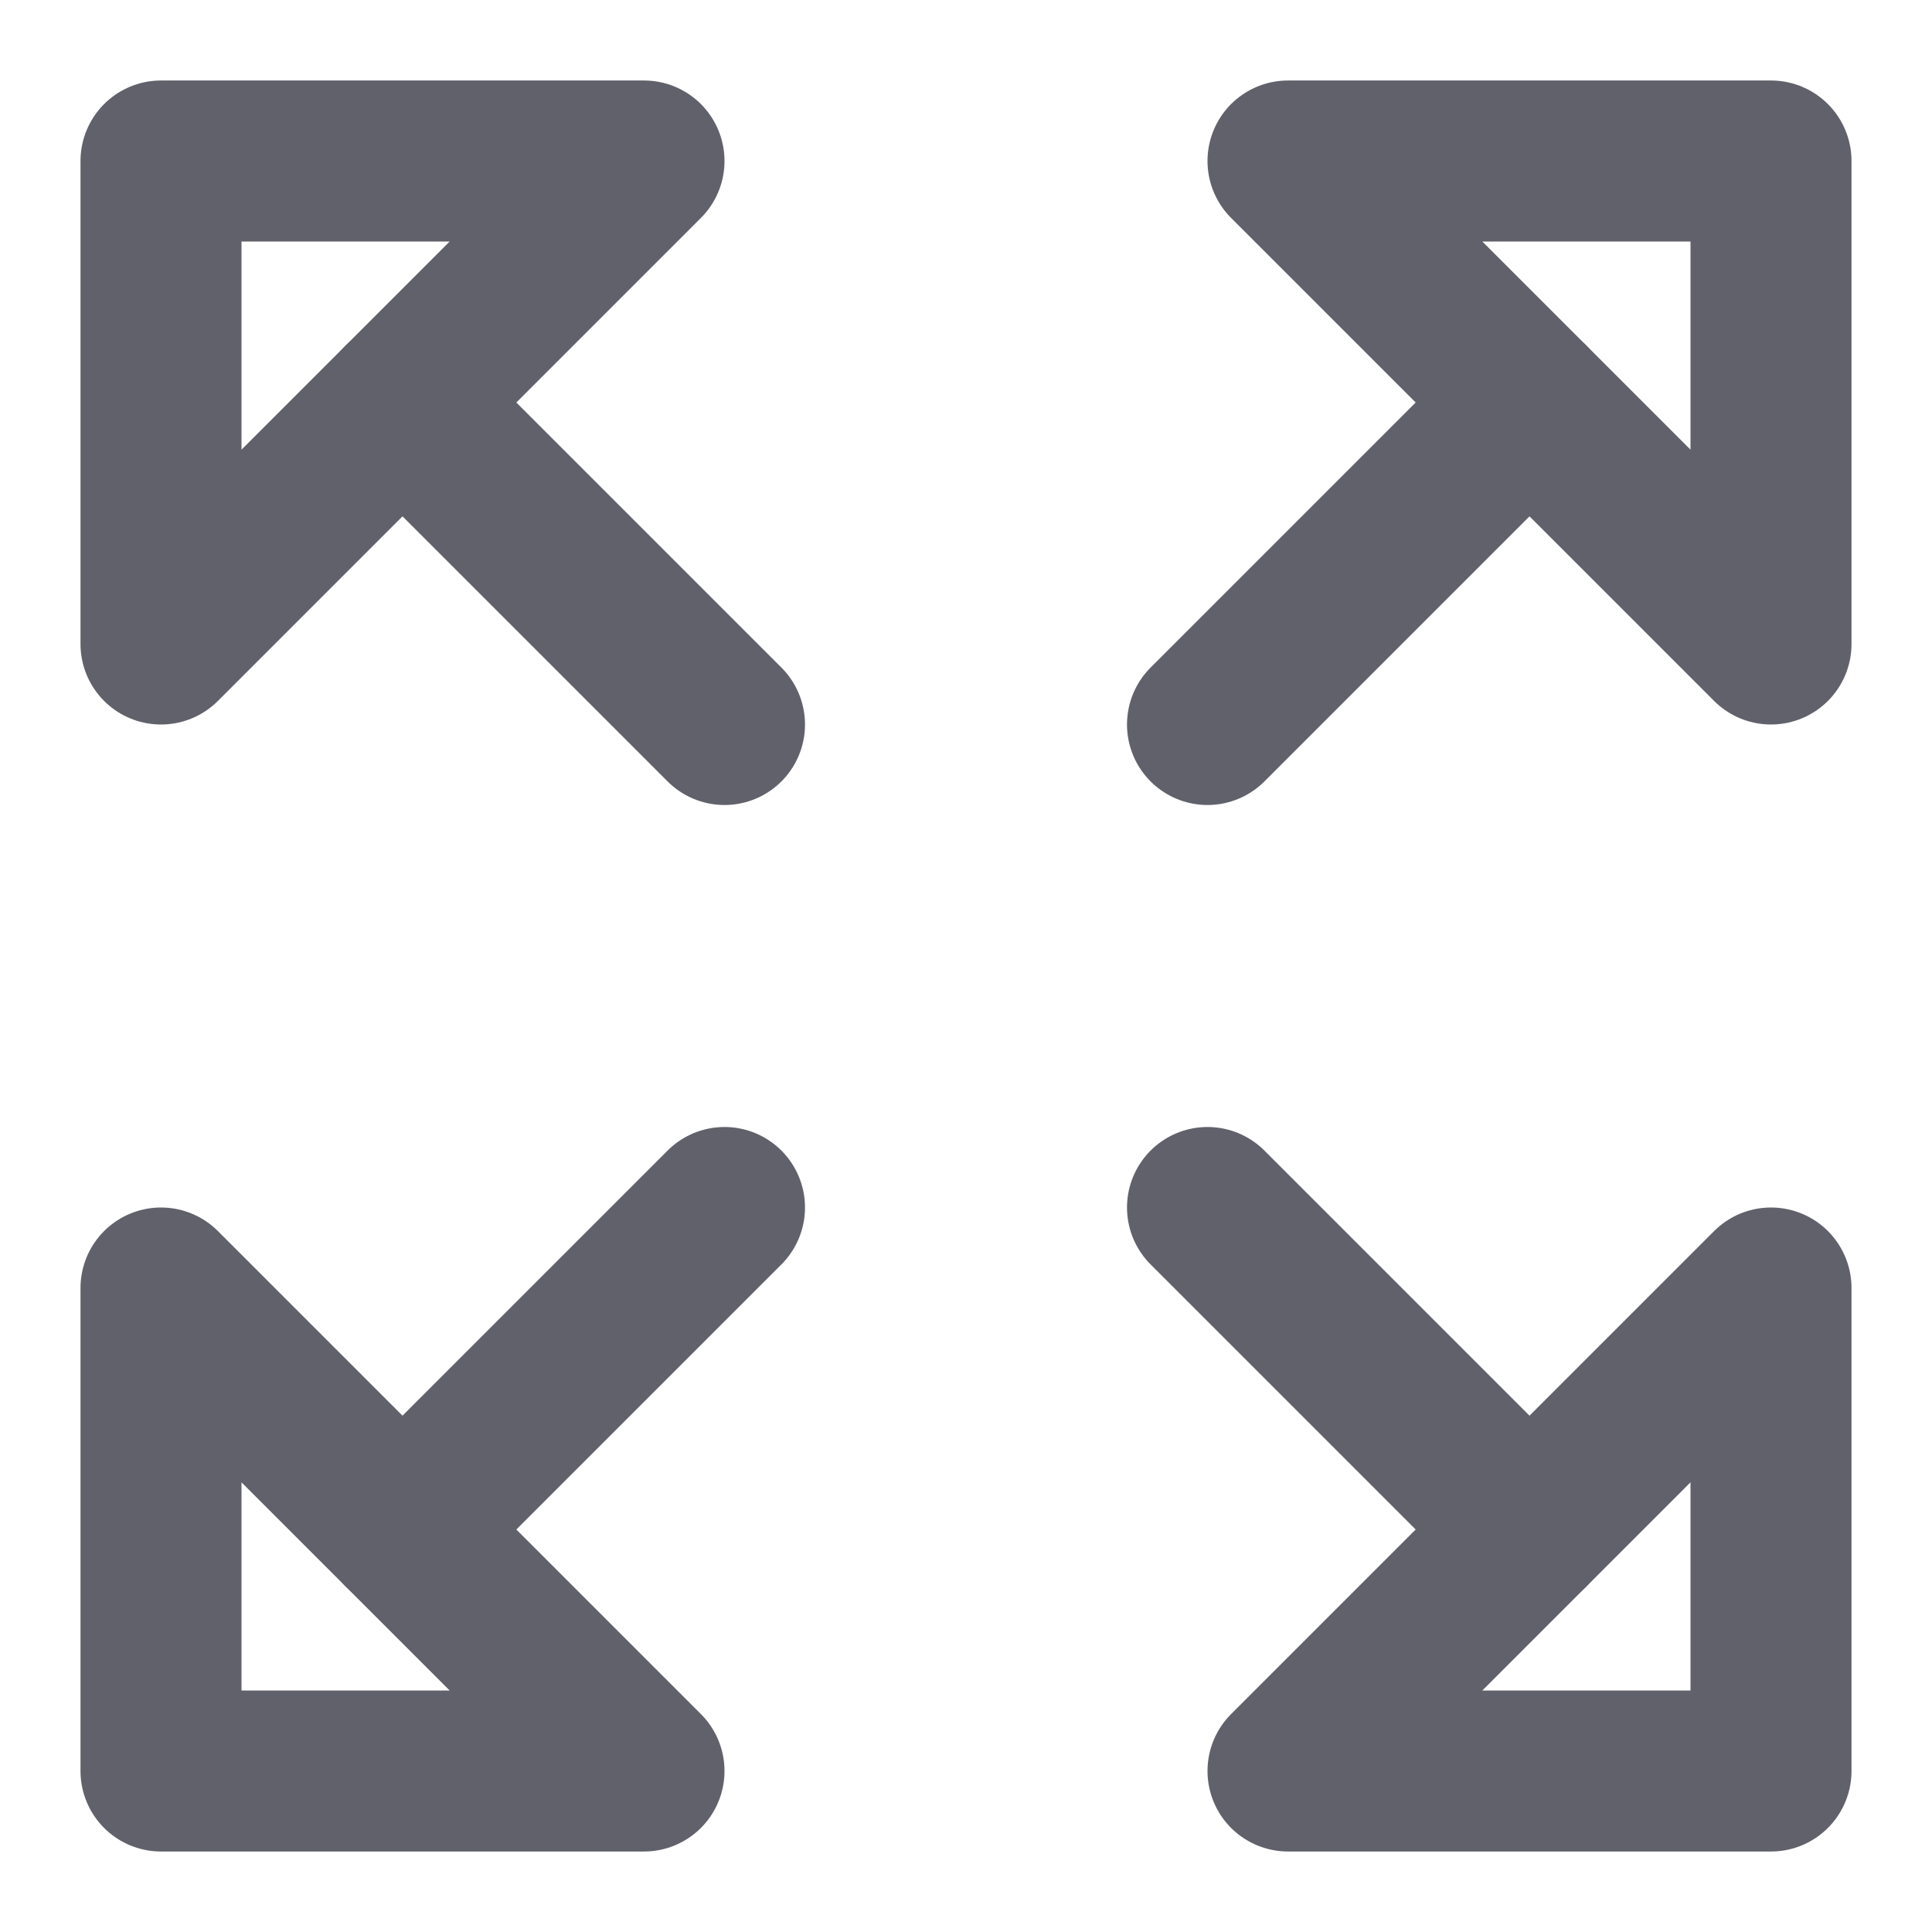 <svg xmlns="http://www.w3.org/2000/svg" height="24" width="24" viewBox="0 0 24 24"><g stroke-linecap="round" fill="#61616b" stroke-linejoin="round" class="nc-icon-wrapper"><line x1="5" y1="5" x2="9" y2="9" fill="none" stroke="#61616b" stroke-width="2"></line><polygon points="8 2 2 2 2 8 8 2" fill="none" stroke="#61616b" stroke-width="2"></polygon><line data-color="color-2" x1="5" y1="19" x2="9" y2="15" fill="none" stroke="#61616b" stroke-width="2"></line><polygon data-color="color-2" points="2 16 2 22 8 22 2 16" fill="none" stroke="#61616b" stroke-width="2"></polygon><line x1="19" y1="19" x2="15" y2="15" fill="none" stroke="#61616b" stroke-width="2"></line><polygon points="16 22 22 22 22 16 16 22" fill="none" stroke="#61616b" stroke-width="2"></polygon><line data-color="color-2" x1="19" y1="5" x2="15" y2="9" fill="none" stroke="#61616b" stroke-width="2"></line><polygon data-color="color-2" points="22 8 22 2 16 2 22 8" fill="none" stroke="#61616b" stroke-width="2"></polygon></g></svg>